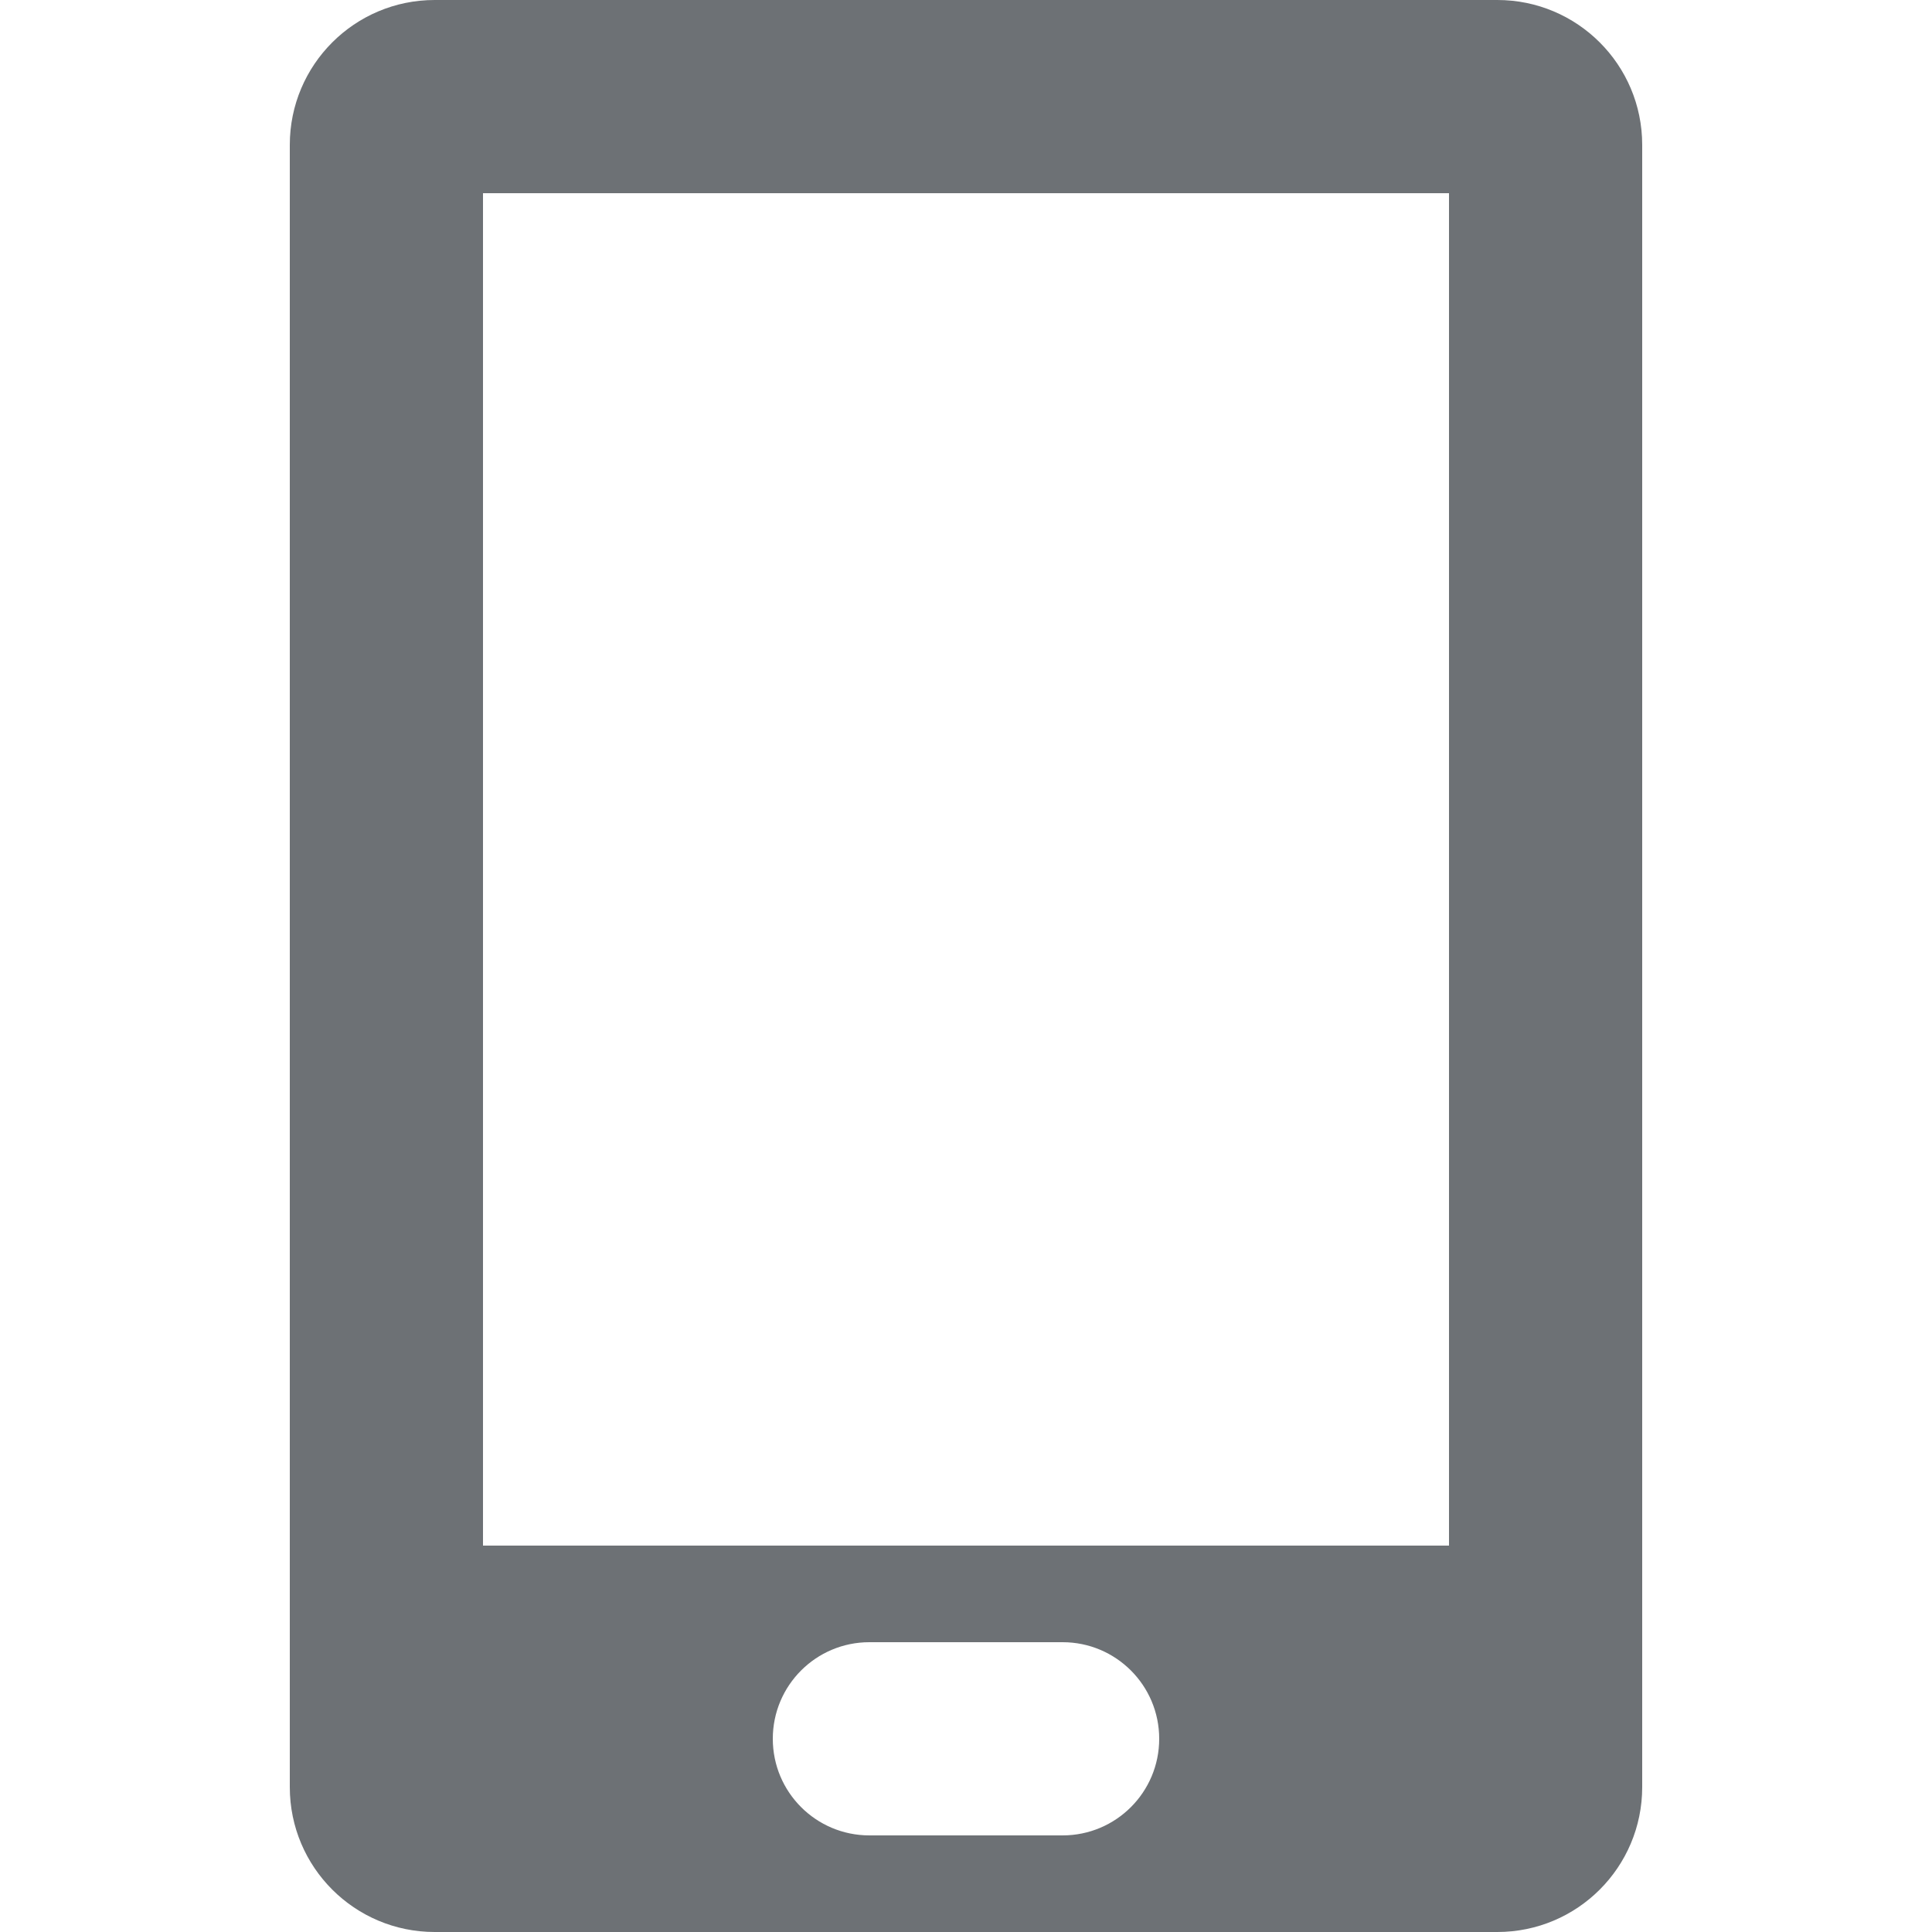 <svg width="16" height="16" viewBox="0 0 16 16" fill="none" xmlns="http://www.w3.org/2000/svg">
<path fill-rule="evenodd" clip-rule="evenodd" d="M2.4 1.2C2.4 0.537 2.937 0 3.6 0H12.4C13.063 0 13.6 0.537 13.6 1.2V14.8C13.6 15.463 13.063 16 12.4 16H3.6C2.937 16 2.4 15.463 2.4 14.8V1.2ZM4 1.6H12V12.8H4V1.6ZM7.2 13.6C6.758 13.6 6.4 13.958 6.4 14.4C6.4 14.842 6.758 15.2 7.2 15.2H8.8C9.242 15.2 9.6 14.842 9.6 14.4C9.6 13.958 9.242 13.6 8.8 13.6H7.2Z" fill="#6D7175"/>
</svg>
